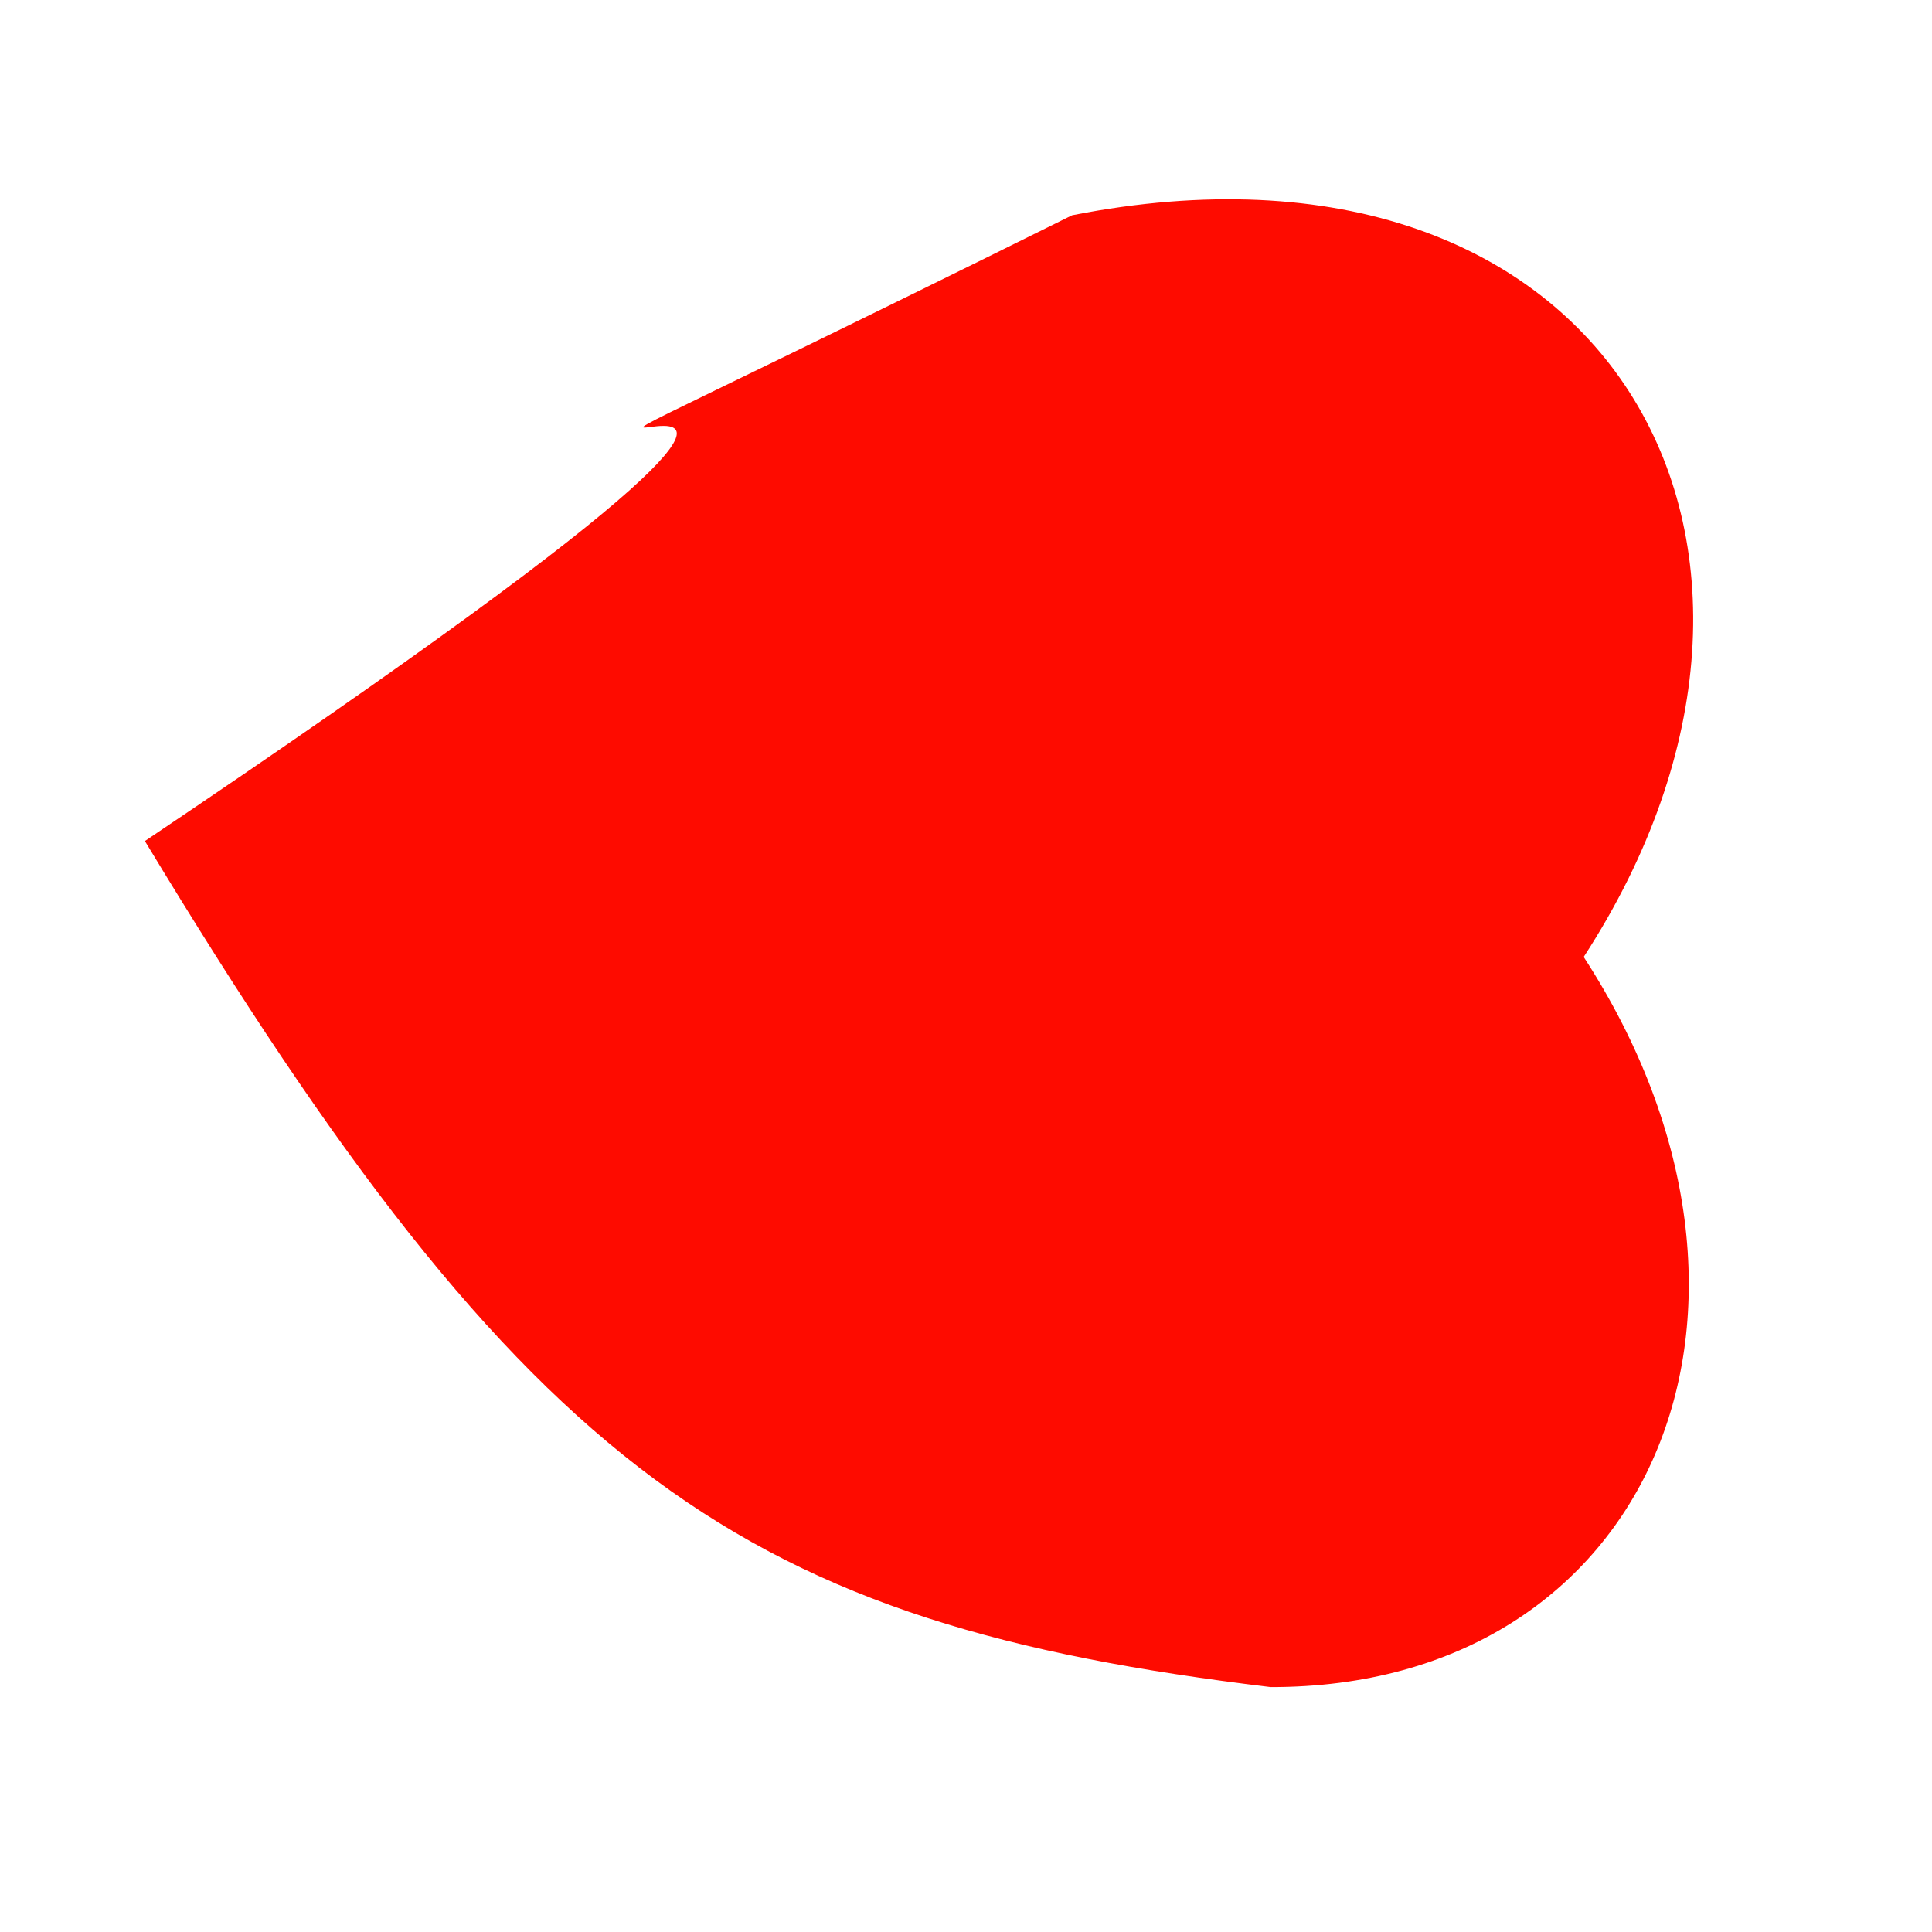 <?xml version="1.0" encoding="UTF-8" standalone="no"?>
 <svg xmlns="http://www.w3.org/2000/svg" version="1.0" height="100" width="100" >
 <path id="0" 
d="M 81.972 49.532
C 95.824 28.207 83.249 5.683 55.49 11.143
C 4.341 36.498 66.215 4.061 7.5 43.533
C 27.446 76.552 38.531 84.037 65.768 87.324
C 85.422 87.348 93.794 67.733 81.972 49.532
"
fill="rgb(254,11,0)"
/>
</svg>